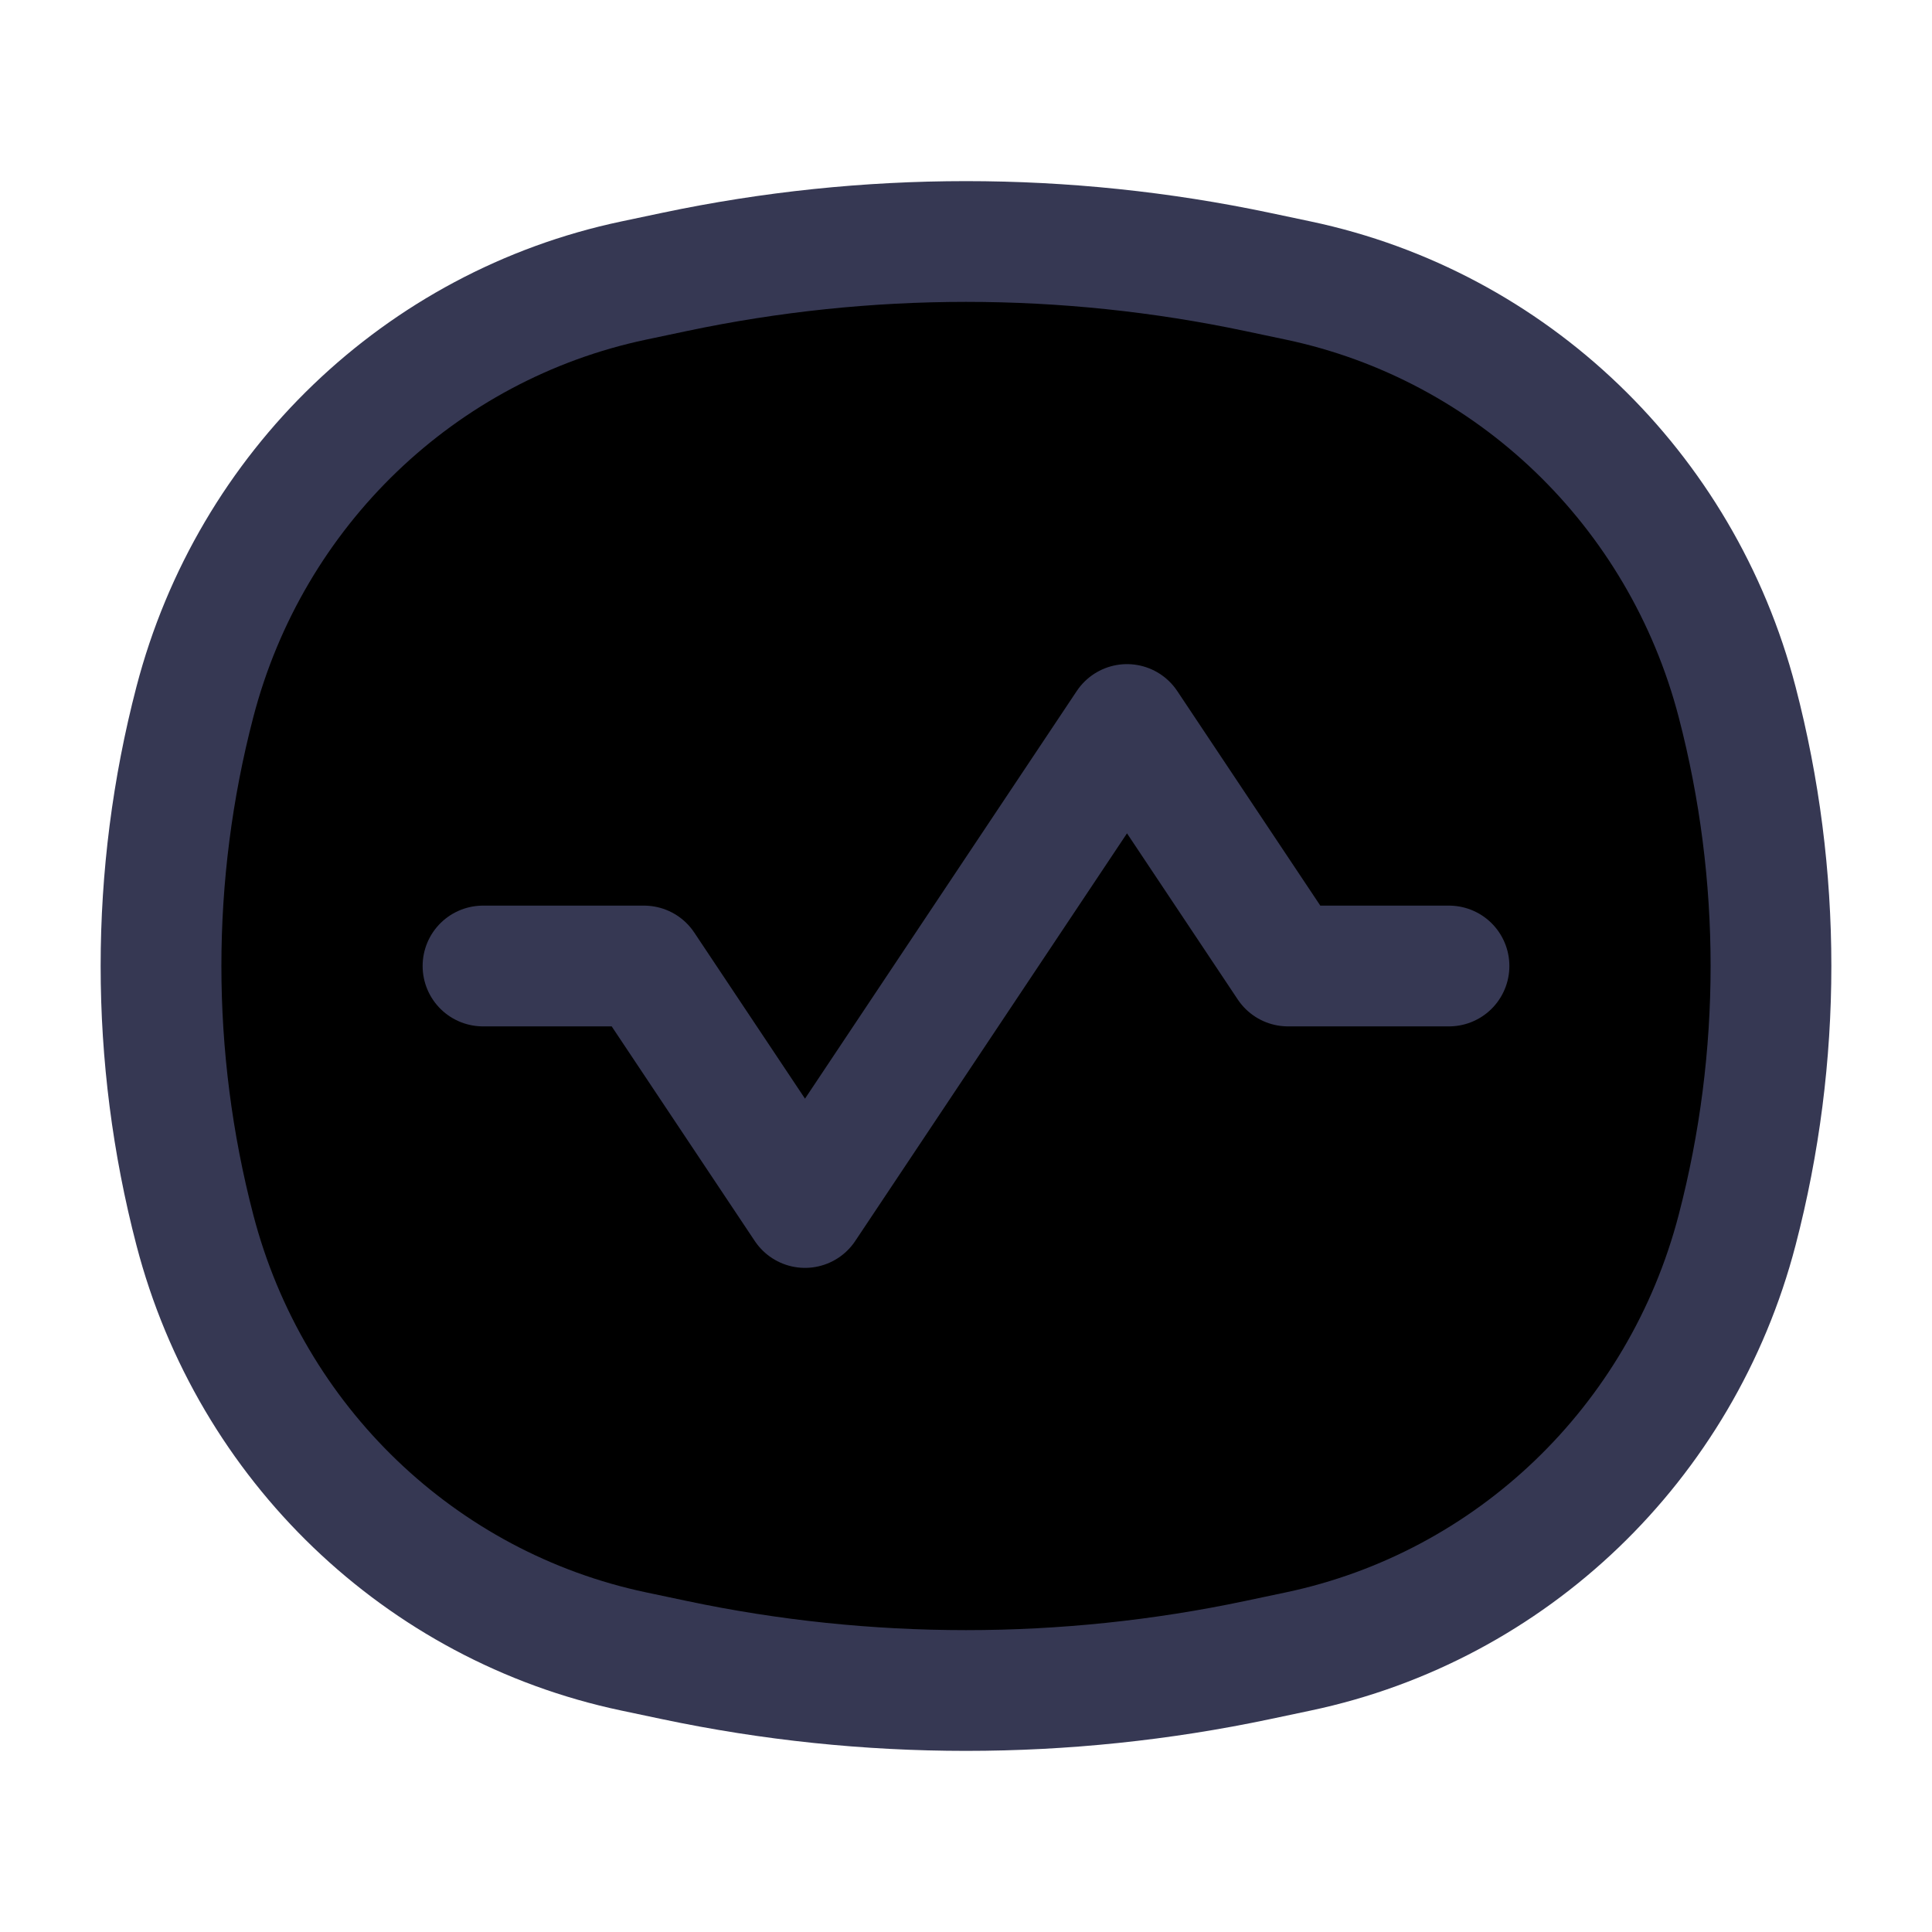 <svg  viewBox="0 0 24 24" fill="currentColor" xmlns="http://www.w3.org/2000/svg">
<path d="M2.421 8.719C3.111 6.071 5.222 4.044 7.872 3.485L8.379 3.378C10.767 2.874 13.233 2.874 15.621 3.378L16.128 3.485C18.778 4.044 20.889 6.071 21.579 8.719C22.14 10.87 22.14 13.13 21.579 15.281C20.889 17.93 18.778 19.956 16.128 20.515L15.621 20.622C13.233 21.126 10.767 21.126 8.379 20.622L7.872 20.515C5.222 19.956 3.111 17.93 2.421 15.281C1.86 13.13 1.86 10.87 2.421 8.719Z" stroke="#363853" stroke-width="1.5"/>
<path d="M6 12H8L10 15L14 9L16 12H18" stroke="#363853" stroke-width="1.5" stroke-linecap="round" stroke-linejoin="round"/>
</svg>
